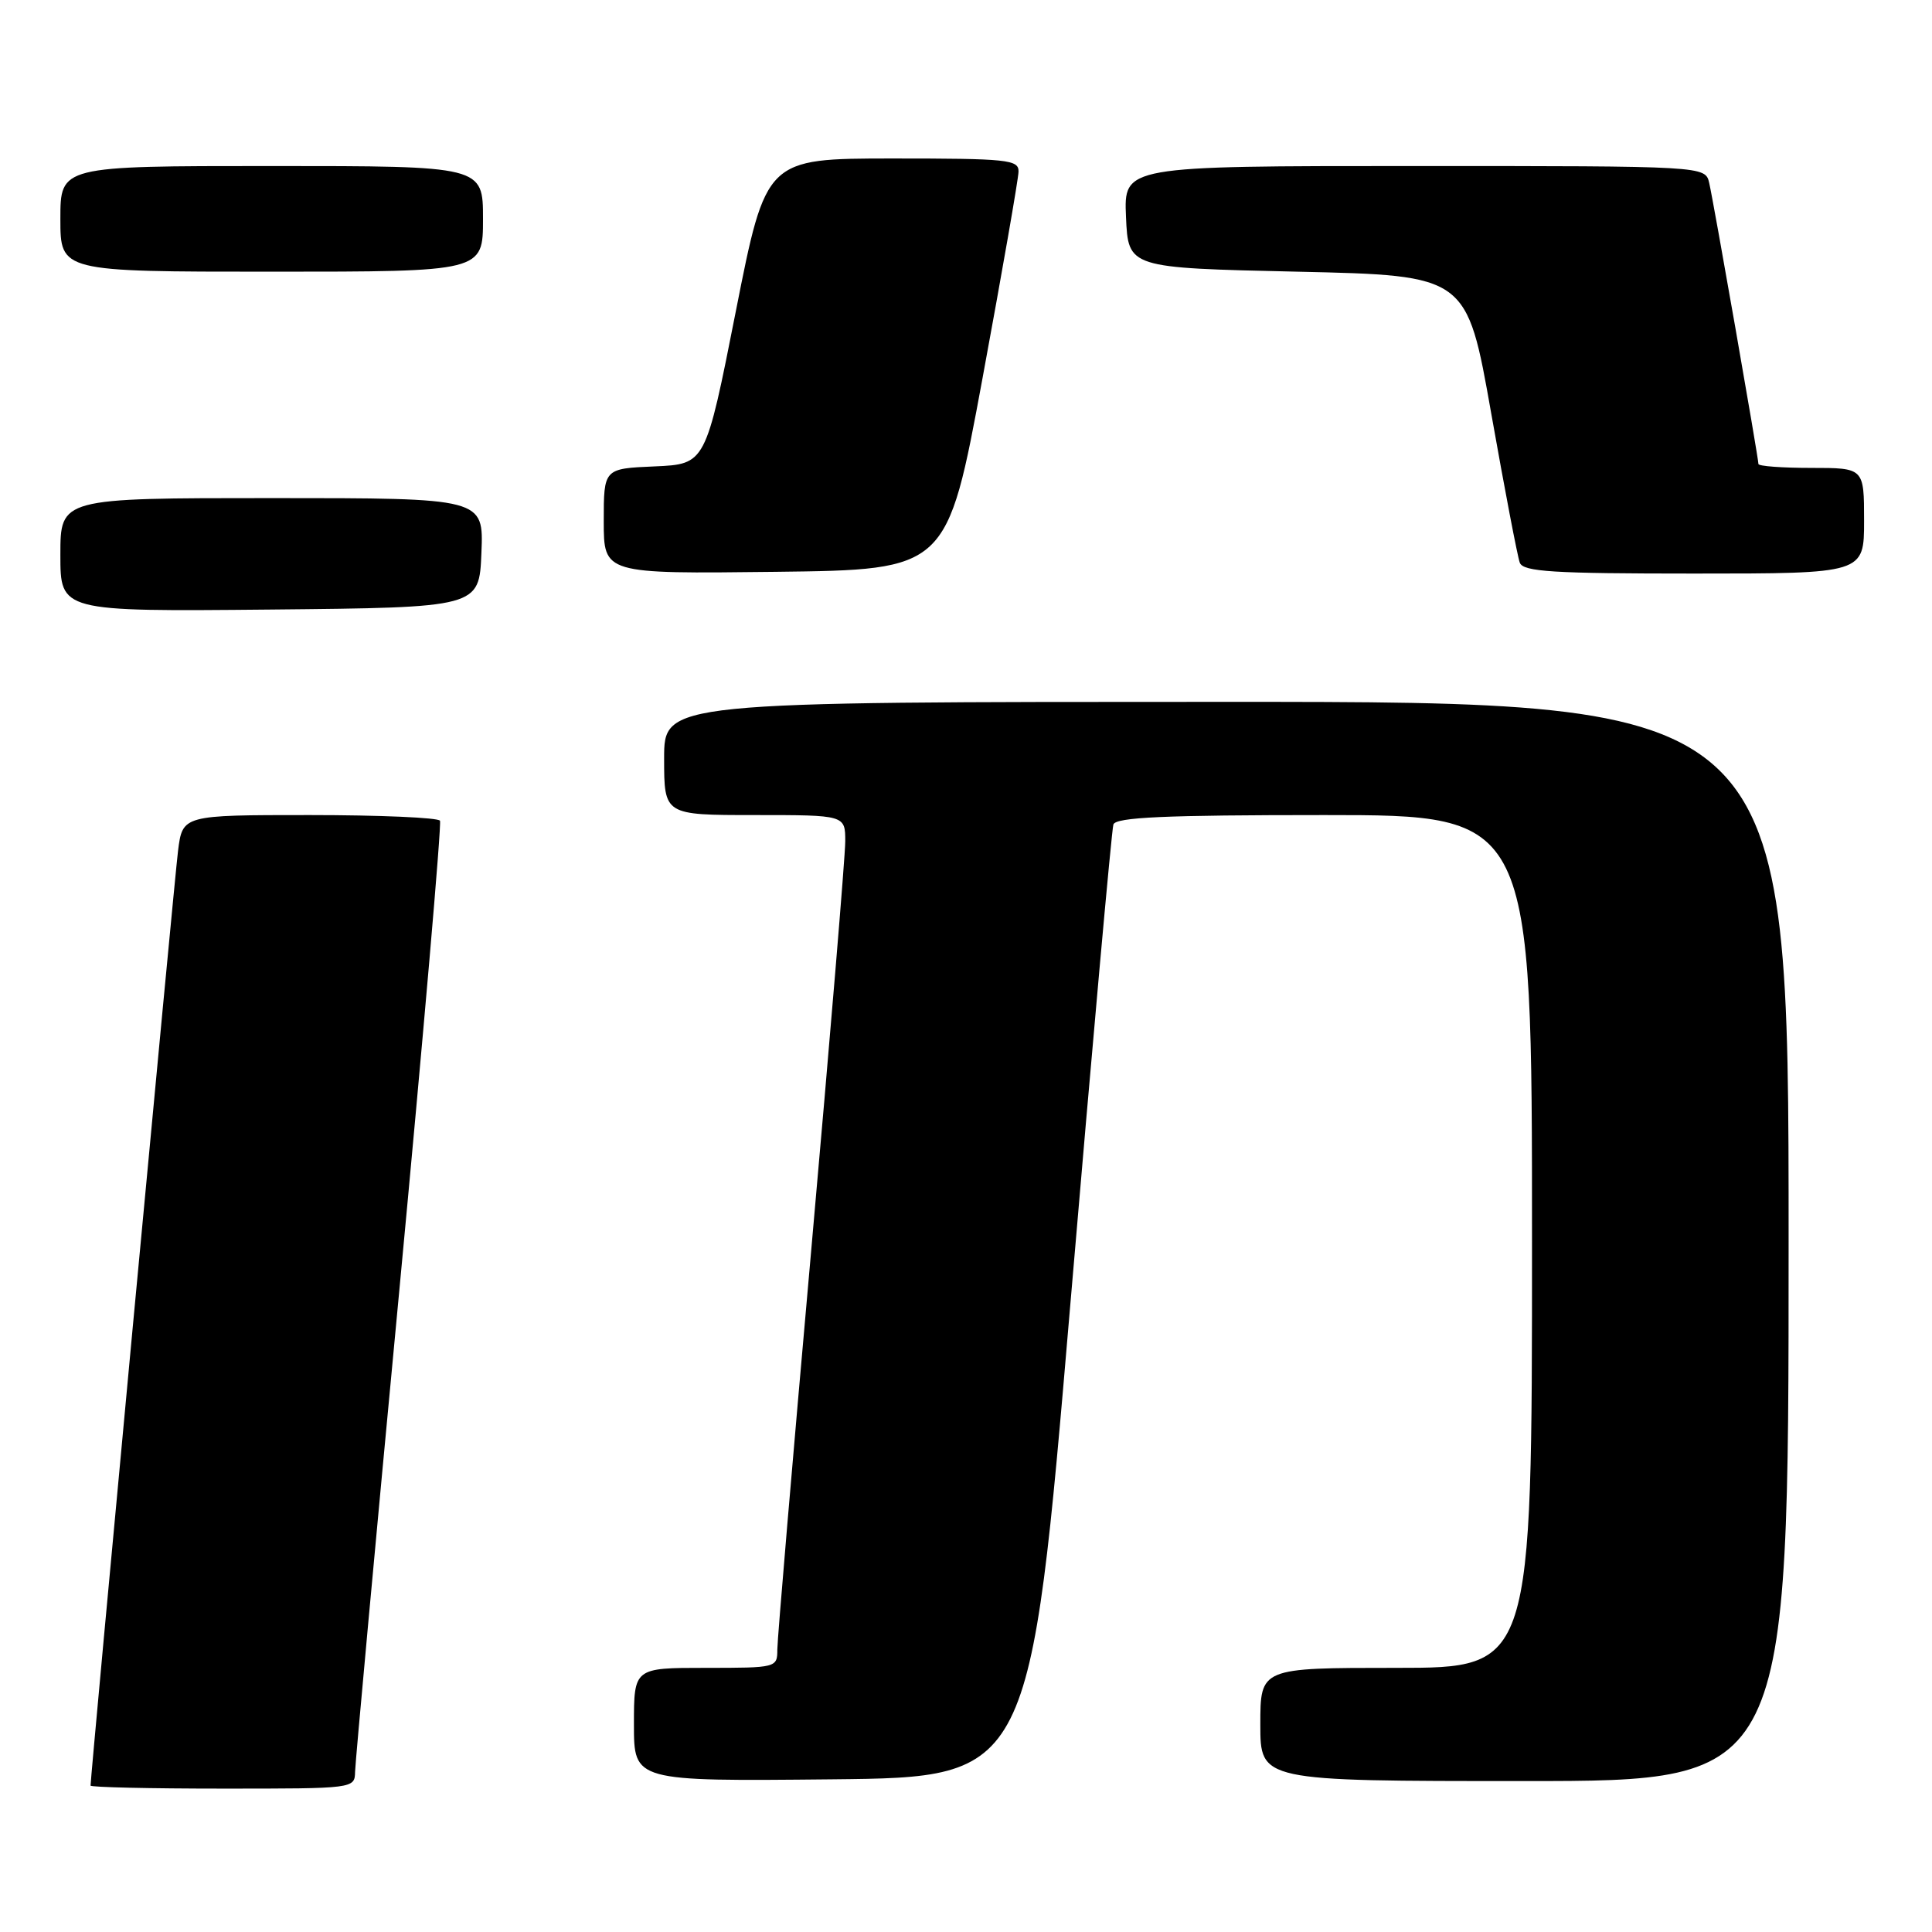 <?xml version="1.0" encoding="UTF-8" standalone="no"?>
<!DOCTYPE svg PUBLIC "-//W3C//DTD SVG 1.1//EN" "http://www.w3.org/Graphics/SVG/1.1/DTD/svg11.dtd" >
<svg xmlns="http://www.w3.org/2000/svg" xmlns:xlink="http://www.w3.org/1999/xlink" version="1.1" viewBox="0 0 256 256">
 <g >
 <path fill="currentColor"
d=" M 47.05 234.75 C 47.08 233.51 49.71 204.82 52.91 171.00 C 56.10 137.18 58.53 109.16 58.30 108.75 C 58.07 108.34 50.30 108.00 41.03 108.00 C 24.19 108.00 24.19 108.00 23.59 112.75 C 23.10 116.62 12.00 235.25 12.00 236.60 C 12.00 236.82 19.88 237.00 29.50 237.00 C 46.97 237.00 47.00 237.00 47.05 234.75 Z  M 141.81 173.00 C 144.73 138.62 147.30 109.94 147.53 109.25 C 147.84 108.29 154.33 108.00 175.47 108.00 C 203.00 108.00 203.00 108.00 203.00 164.50 C 203.00 221.00 203.00 221.00 185.00 221.00 C 167.00 221.00 167.00 221.00 167.00 228.50 C 167.00 236.00 167.00 236.00 202.00 236.00 C 237.00 236.00 237.00 236.00 237.00 164.50 C 237.00 93.00 237.00 93.00 162.50 93.00 C 88.00 93.00 88.00 93.00 88.00 100.50 C 88.00 108.00 88.00 108.00 100.00 108.00 C 112.00 108.00 112.00 108.00 112.00 111.49 C 112.00 113.42 109.97 137.74 107.50 165.56 C 105.03 193.37 103.00 217.22 103.00 218.56 C 103.00 220.98 102.90 221.00 93.50 221.00 C 84.00 221.00 84.00 221.00 84.00 228.52 C 84.00 236.03 84.00 236.03 110.25 235.77 C 136.50 235.50 136.50 235.50 141.81 173.00 Z  M 63.79 73.25 C 64.09 66.00 64.09 66.00 36.04 66.00 C 8.00 66.00 8.00 66.00 8.00 73.52 C 8.00 81.03 8.00 81.03 35.75 80.77 C 63.50 80.50 63.50 80.50 63.79 73.25 Z  M 130.21 50.00 C 132.80 35.98 134.94 23.71 134.96 22.75 C 135.00 21.15 133.55 21.00 118.25 21.00 C 101.50 21.01 101.50 21.01 97.50 41.25 C 93.50 61.50 93.50 61.50 86.75 61.80 C 80.00 62.09 80.00 62.09 80.00 69.06 C 80.00 76.04 80.00 76.04 102.75 75.77 C 125.50 75.50 125.50 75.50 130.21 50.00 Z  M 247.00 69.00 C 247.00 62.00 247.00 62.00 240.00 62.00 C 236.15 62.00 233.00 61.77 233.00 61.48 C 233.00 60.68 227.07 26.81 226.48 24.25 C 225.96 22.00 225.96 22.00 187.44 22.00 C 148.91 22.00 148.91 22.00 149.20 28.75 C 149.50 35.50 149.50 35.50 171.94 36.00 C 194.37 36.50 194.37 36.50 197.60 54.81 C 199.38 64.87 201.08 73.76 201.38 74.56 C 201.84 75.76 205.75 76.00 224.47 76.00 C 247.00 76.00 247.00 76.00 247.00 69.00 Z  M 64.00 29.00 C 64.00 22.00 64.00 22.00 36.00 22.00 C 8.00 22.00 8.00 22.00 8.00 29.00 C 8.00 36.00 8.00 36.00 36.00 36.00 C 64.00 36.00 64.00 36.00 64.00 29.00 Z "/>
</g>
</svg>